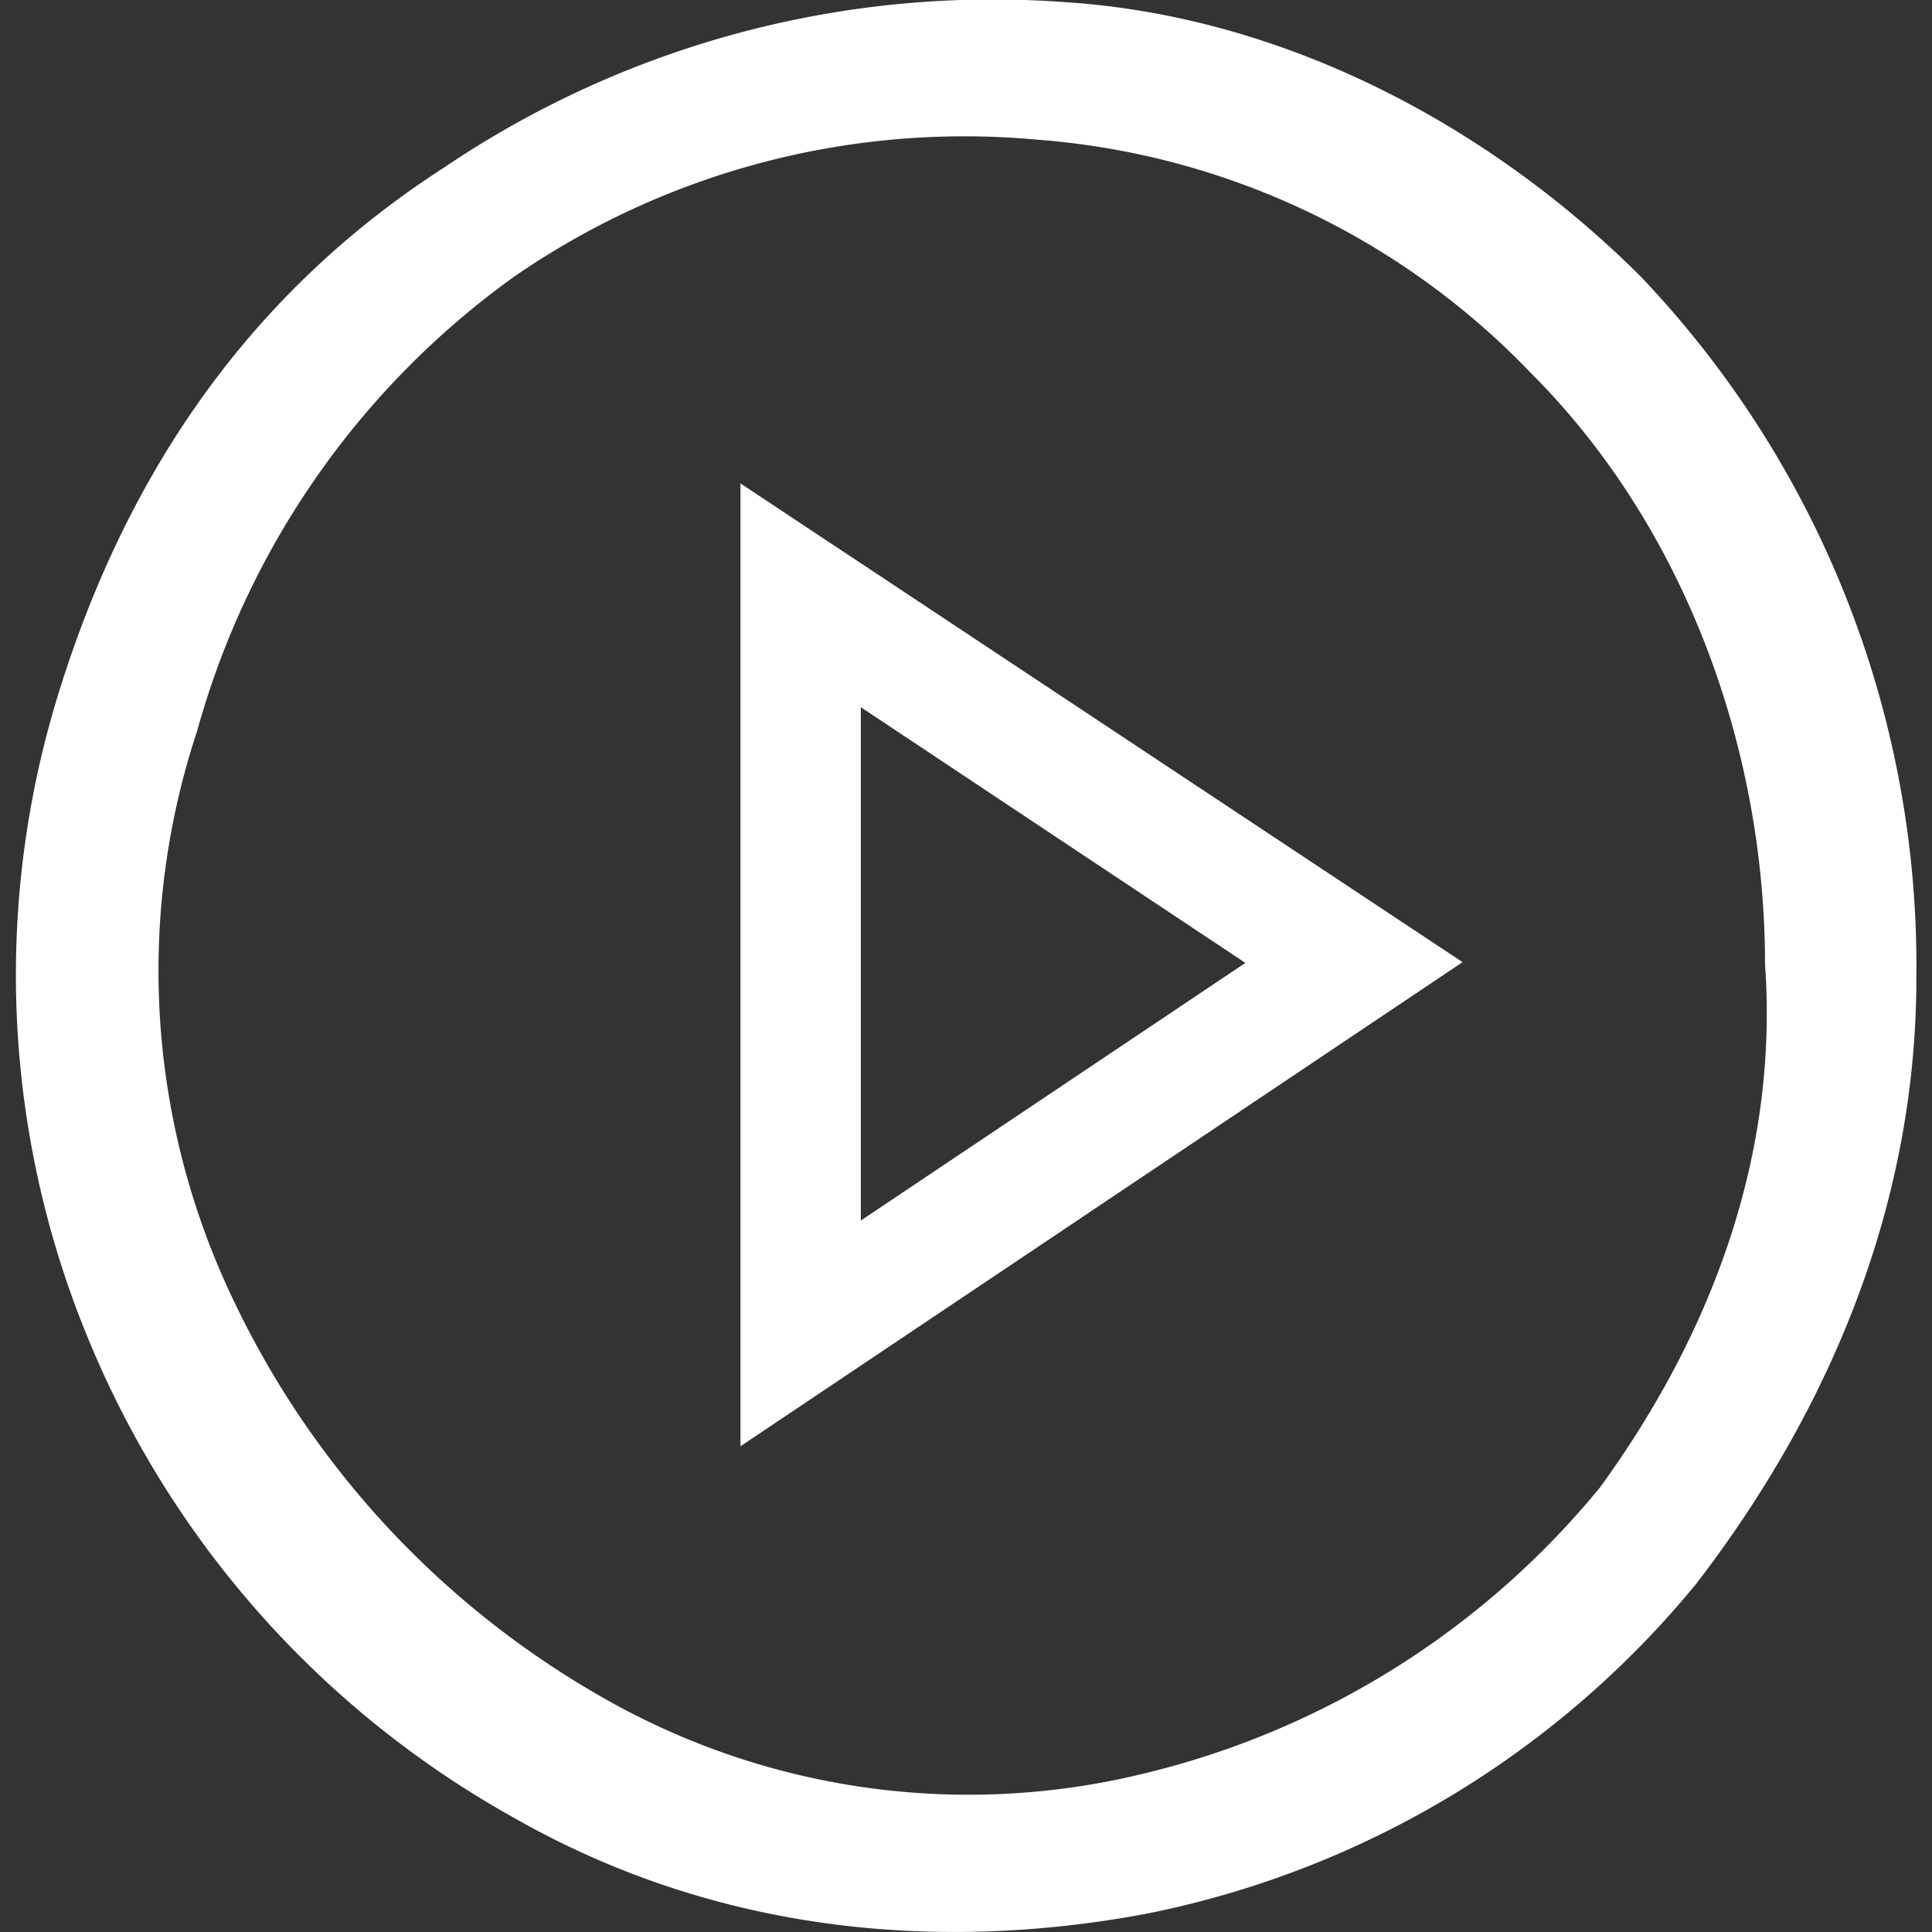 <svg xmlns="http://www.w3.org/2000/svg" xmlns:xlink="http://www.w3.org/1999/xlink" width="80" height="80" viewBox="0 0 80 80">
  <rect x="0" y="0" width="80" height="80" fill="#333333" stroke="none"/>
  <defs>
    <clipPath id="clip-path">
      <rect id="Rectangle_850" data-name="Rectangle 850" width="80" height="80" transform="translate(907 5995)" fill="#fff" stroke="#707070" stroke-width="1"/>
    </clipPath>
  </defs>
  <g id="Mask_Group_169" data-name="Mask Group 169" transform="translate(-907 -5995)" clip-path="url(#clip-path)">
    <g id="__TEMP__SVG__" transform="translate(907.647 5995)">
      <path id="Path_30" data-name="Path 30" d="M50.86,7.588c9.112.569,17.655,5.125,23.919,11.39a41.379,41.379,0,0,1,11.39,29.044c0,9.112-3.417,17.654-9.112,25.058a39.384,39.384,0,0,1-22.78,13.668c-9.112,1.708-18.224.569-26.2-3.987A40.173,40.173,0,0,1,10.426,62.83,39.4,39.4,0,0,1,9.287,36.063c2.847-9.112,7.973-16.515,15.946-21.641A40.57,40.57,0,0,1,50.86,7.588Zm2.847,73.465a34.975,34.975,0,0,0,19.363-11.96c4.556-6.264,7.4-13.668,6.834-21.641,0-9.112-3.417-18.224-9.682-24.488a31.609,31.609,0,0,0-20.5-9.681A32.8,32.8,0,0,0,28.08,18.978a34.452,34.452,0,0,0-13.1,18.793,31.551,31.551,0,0,0,1.139,22.78A37.4,37.4,0,0,0,31.5,77.637a30.521,30.521,0,0,0,22.21,3.417Z" transform="translate(-7.464 -7.503)" fill="#fff" fill-rule="evenodd"/>
      <path id="Path_31" data-name="Path 31" d="M47.608,34.277,77.508,54.1l-29.9,20.046ZM52.592,64.8,68.515,54.131,52.592,43.543V64.8Z" transform="translate(-17.594 -14.259)" fill="#fff"/>
    </g>
  </g>
</svg>
